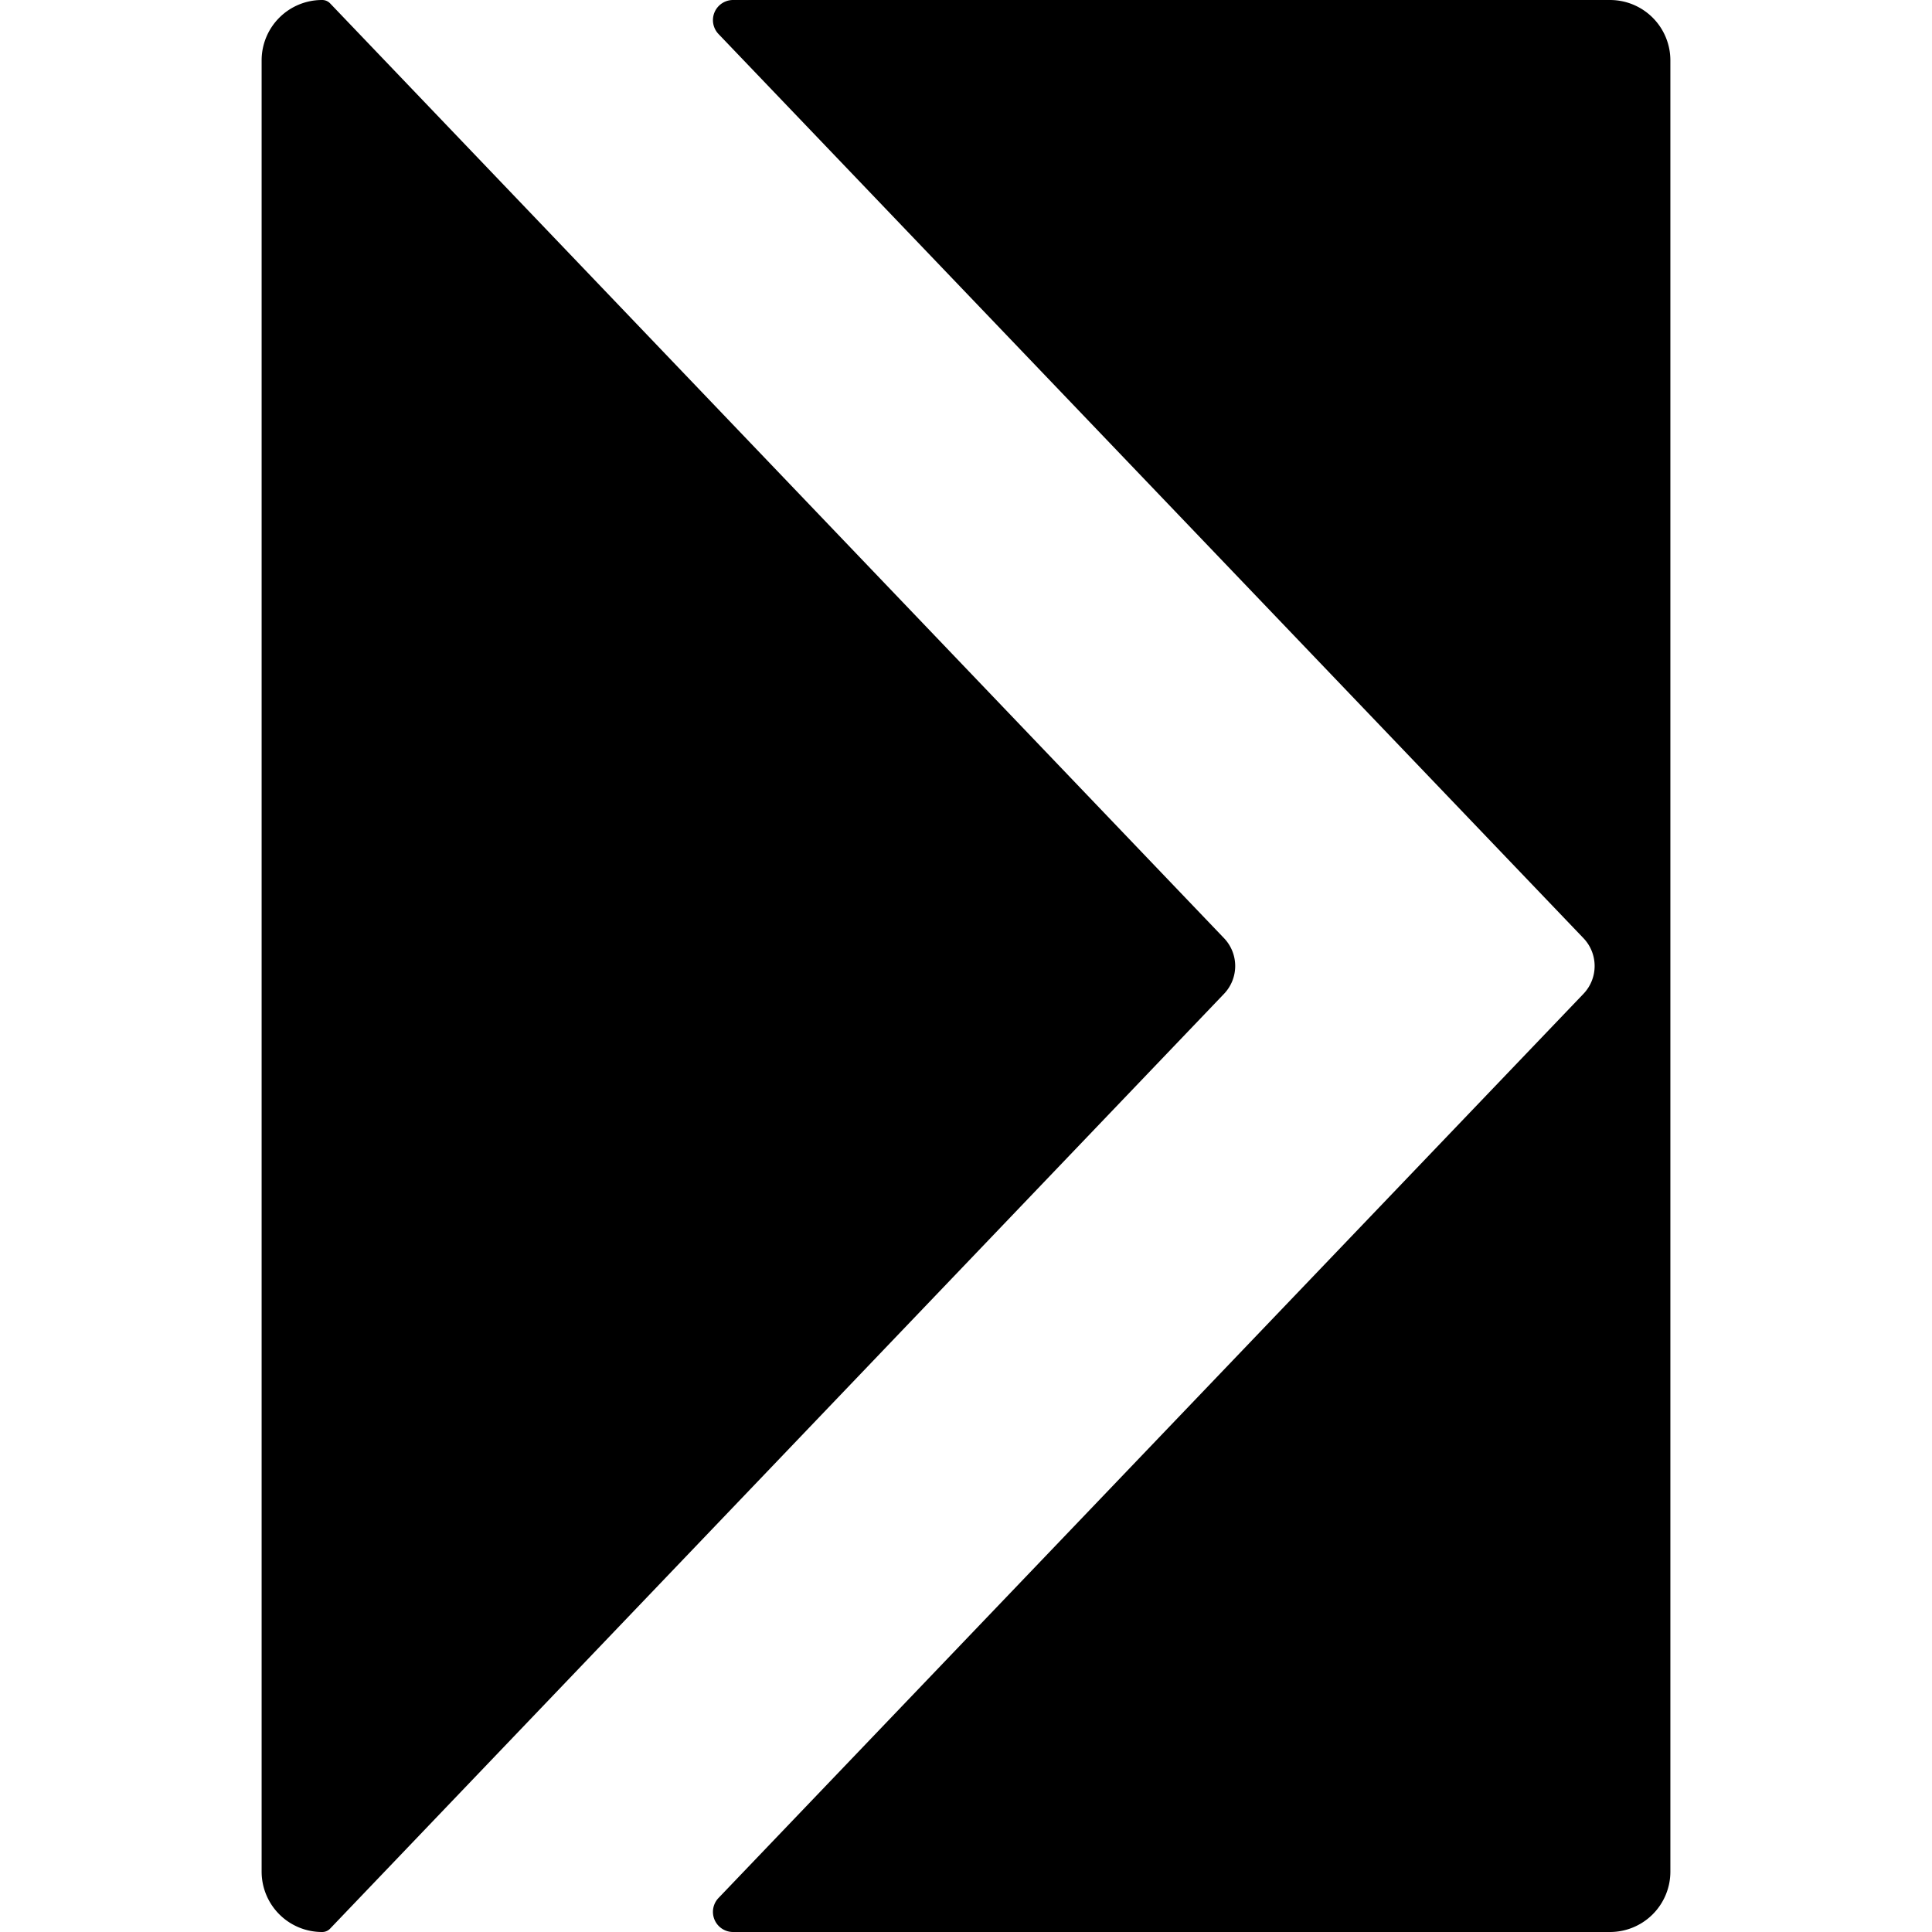 <svg xmlns="http://www.w3.org/2000/svg" viewBox="0 0 24 24"><title>road-sign-right-arrow</title><path d="M20,0H9.107a.25.25,0,0,0-.181.423L19.67,11.654a.5.5,0,0,1,0,.692L8.926,23.577A.25.25,0,0,0,9.107,24H20a.75.75,0,0,0,.75-.75V.75A.75.75,0,0,0,20,0Z"/><path d="M15.205,11.654,4.1.041A.136.136,0,0,0,4,0a.75.75,0,0,0-.75.75v22.5A.75.75,0,0,0,4,24a.134.134,0,0,0,.1-.041L15.205,12.346A.5.5,0,0,0,15.205,11.654Z"/></svg>